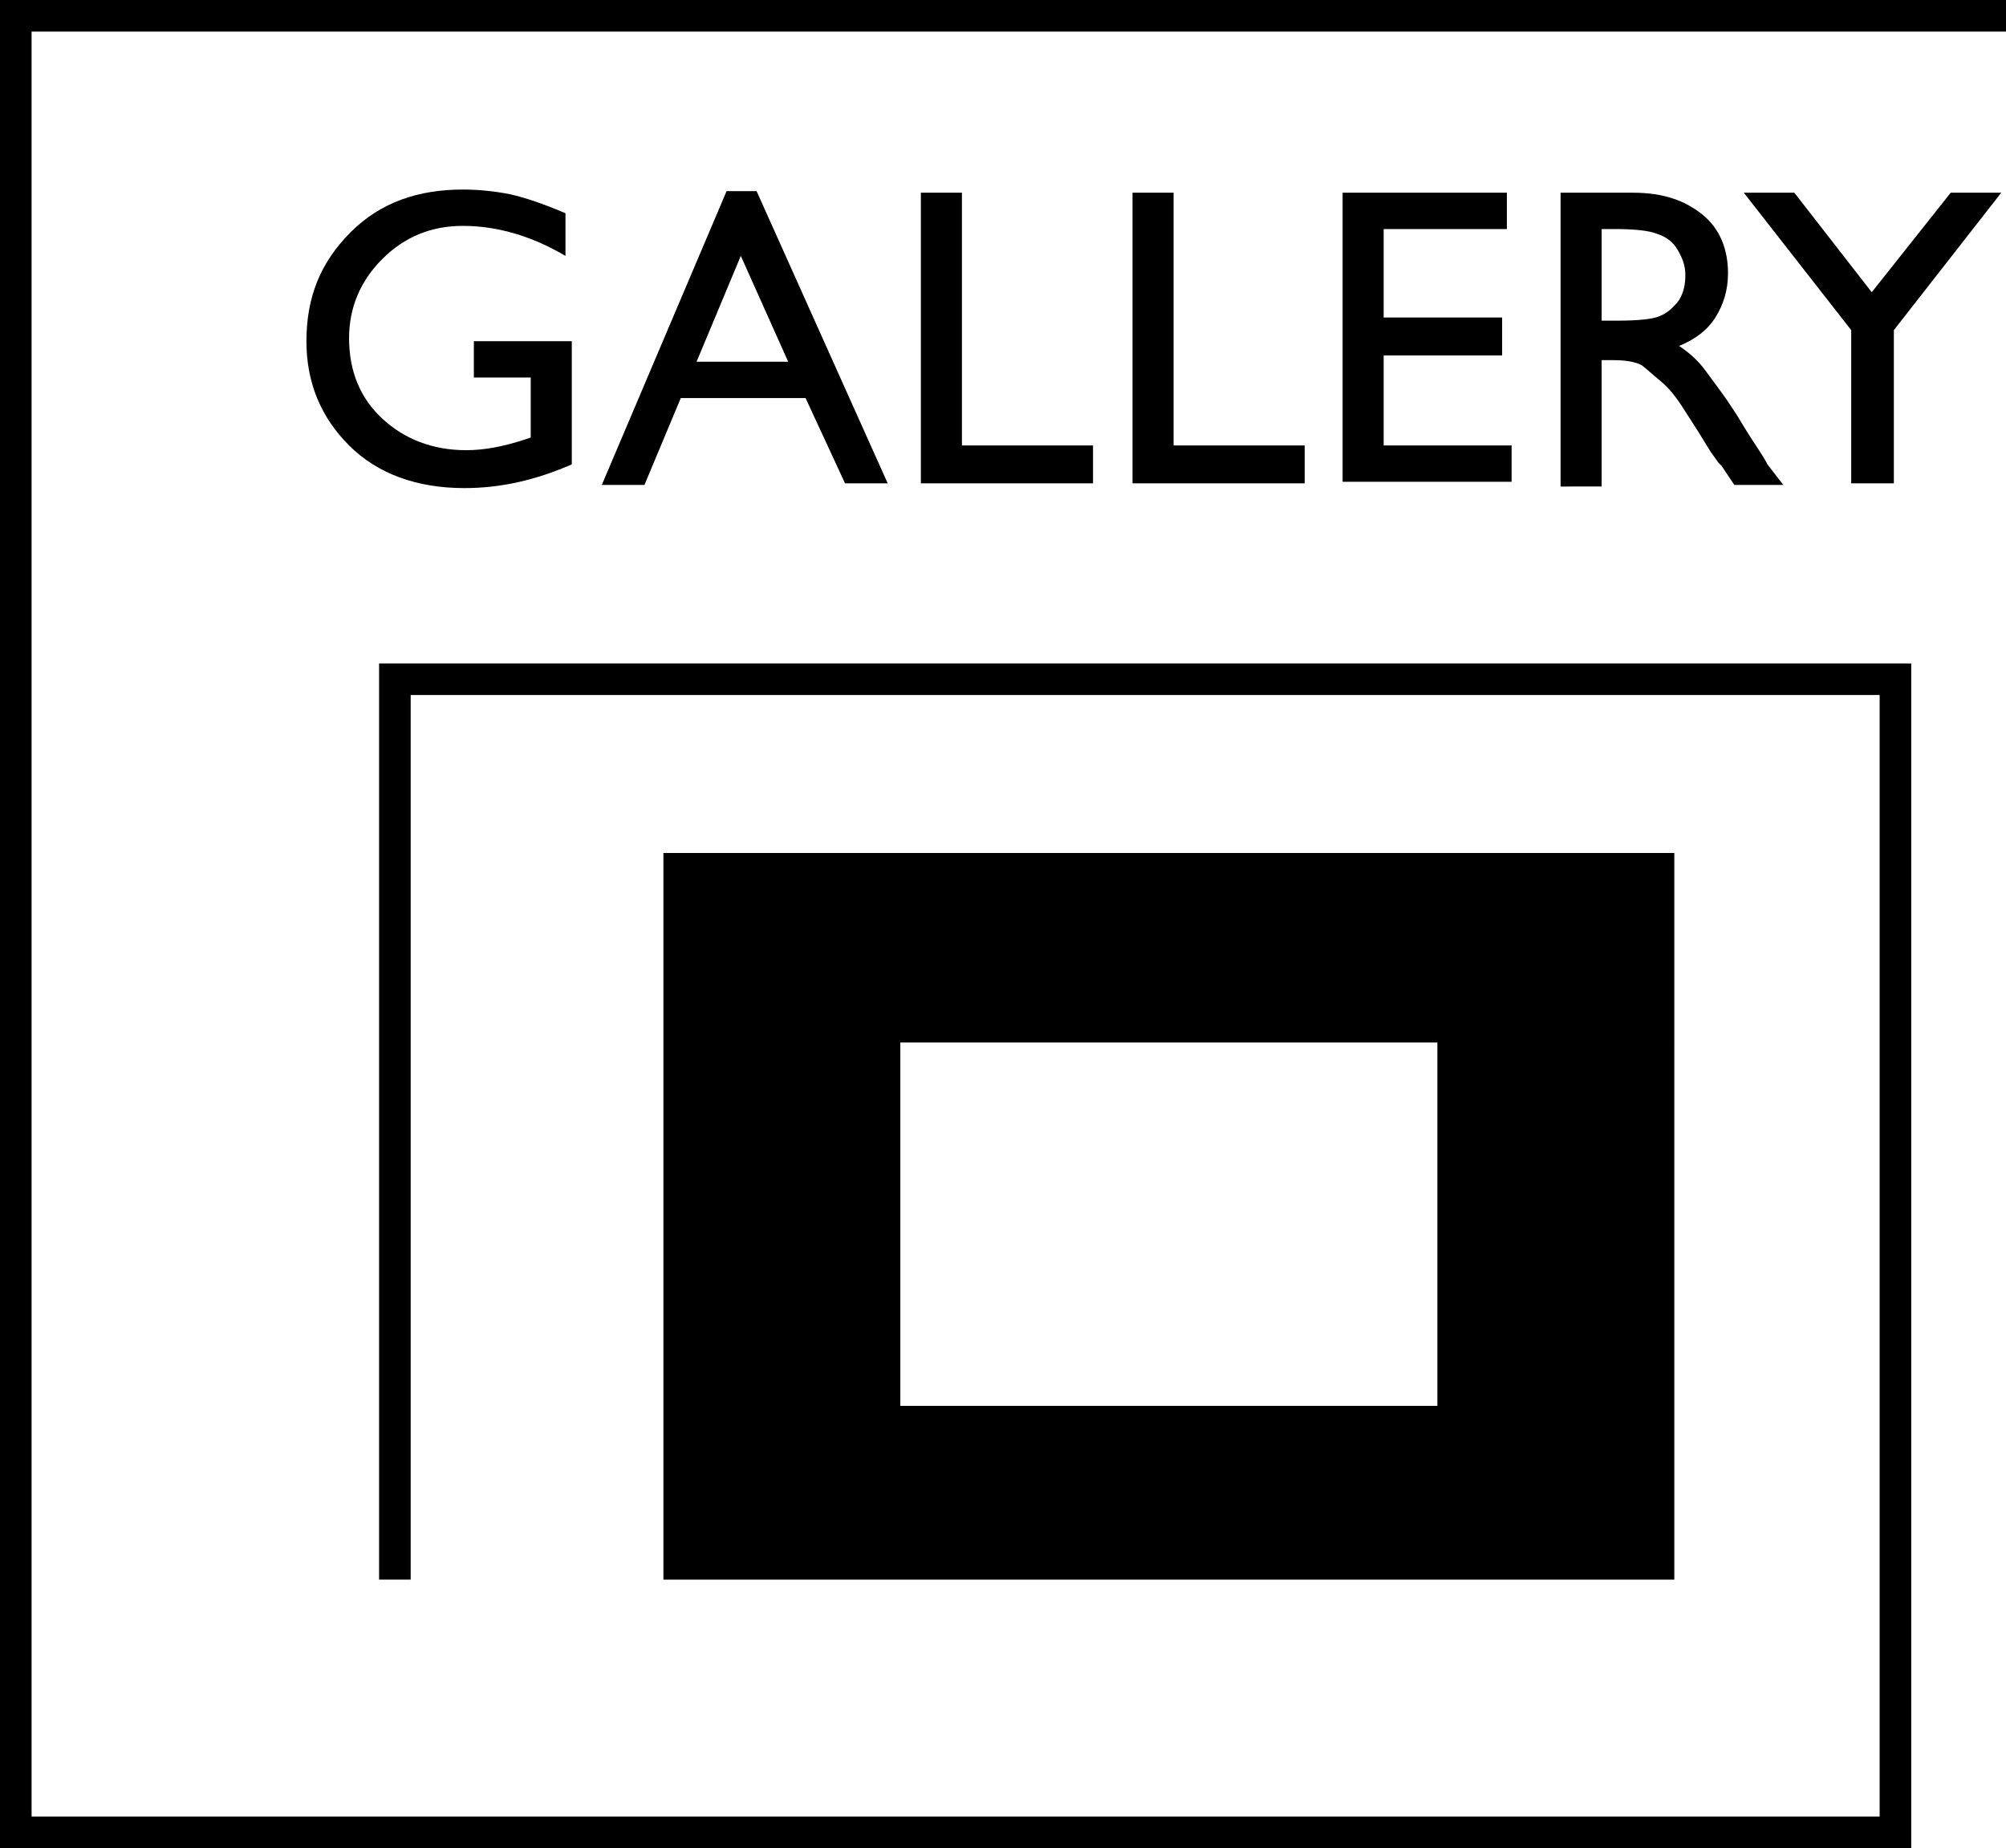 <?xml version="1.0" encoding="utf-8"?>
<!-- Generator: Adobe Illustrator 16.0.0, SVG Export Plug-In . SVG Version: 6.00 Build 0)  -->
<svg version="1.2" baseProfile="tiny" id="Layer_1" xmlns="http://www.w3.org/2000/svg" xmlns:xlink="http://www.w3.org/1999/xlink"
	 x="0px" y="0px" width="127px" height="117px" viewBox="0 0 127 117" xml:space="preserve">
<g>
	<polygon points="121,117 0,117 0,0 127,0 127,2 2,2 2,115 119,115 119,44 26,44 26,100 24,100 24,42 121,42 	"/>
</g>
<g>
	<path d="M30,21.6h6.2v7.8c-2.3,1-4.5,1.5-6.8,1.5c-3,0-5.5-0.9-7.3-2.7c-1.8-1.8-2.7-4-2.7-6.6c0-2.8,0.9-5,2.8-6.9
		s4.3-2.7,7.1-2.7c1,0,2,0.1,3,0.3c0.9,0.2,2.1,0.6,3.5,1.2v2.7c-2.2-1.3-4.4-1.9-6.5-1.9c-2,0-3.7,0.7-5.1,2.1s-2.1,3.1-2.1,5
		c0,2.1,0.7,3.8,2.1,5.1s3.2,2,5.3,2c1.1,0,2.3-0.2,3.8-0.7l0.3-0.1v-3.8H30V21.6z"/>
	<path d="M46,12.1h1.9l8.3,18.5h-2.7L51,25.2h-7.9l-2.3,5.5h-2.7L46,12.1z M49.9,22.9l-3-6.7l-2.8,6.7H49.9z"/>
	<path d="M58.3,12.2h2.6v16h8.3v2.4H58.3V12.2z"/>
	<path d="M71.7,12.2h2.6v16h8.3v2.4H71.7V12.2z"/>
	<path d="M85,12.2h10.4v2.3h-7.8v5.6h7.5v2.4h-7.5v5.7h8.1v2.3H85V12.2z"/>
	<path d="M98.8,30.7V12.2h4.6c1.9,0,3.3,0.5,4.4,1.4c1.1,0.9,1.6,2.2,1.6,3.7c0,1.1-0.3,2-0.8,2.8s-1.3,1.4-2.3,1.8
		c0.6,0.4,1.2,0.9,1.7,1.6s1.4,1.8,2.4,3.5c0.6,1,1.2,1.8,1.5,2.4l1,1.3h-3.1l-0.8-1.2c0,0-0.1-0.1-0.2-0.2l-0.5-0.7l-0.8-1.3
		l-0.9-1.4c-0.5-0.8-1-1.4-1.5-1.8c-0.5-0.4-0.9-0.8-1.2-1c-0.4-0.2-1-0.3-1.8-0.3h-0.7v8H98.8z M102.2,14.5h-0.8v5.8h1
		c1.3,0,2.3-0.1,2.7-0.3c0.5-0.2,0.9-0.6,1.2-1c0.3-0.5,0.4-1,0.4-1.6c0-0.6-0.2-1.1-0.5-1.6s-0.7-0.8-1.3-1
		C104.4,14.6,103.5,14.5,102.2,14.5z"/>
	<path d="M123.5,12.2h3.2l-6.8,8.7v9.7h-2.7v-9.7l-6.8-8.7h3.2l4.9,6.3L123.5,12.2z"/>
</g>
<path d="M106,100H42V54h64V100z M91,66H57v23h34V66z"/>
</svg>
